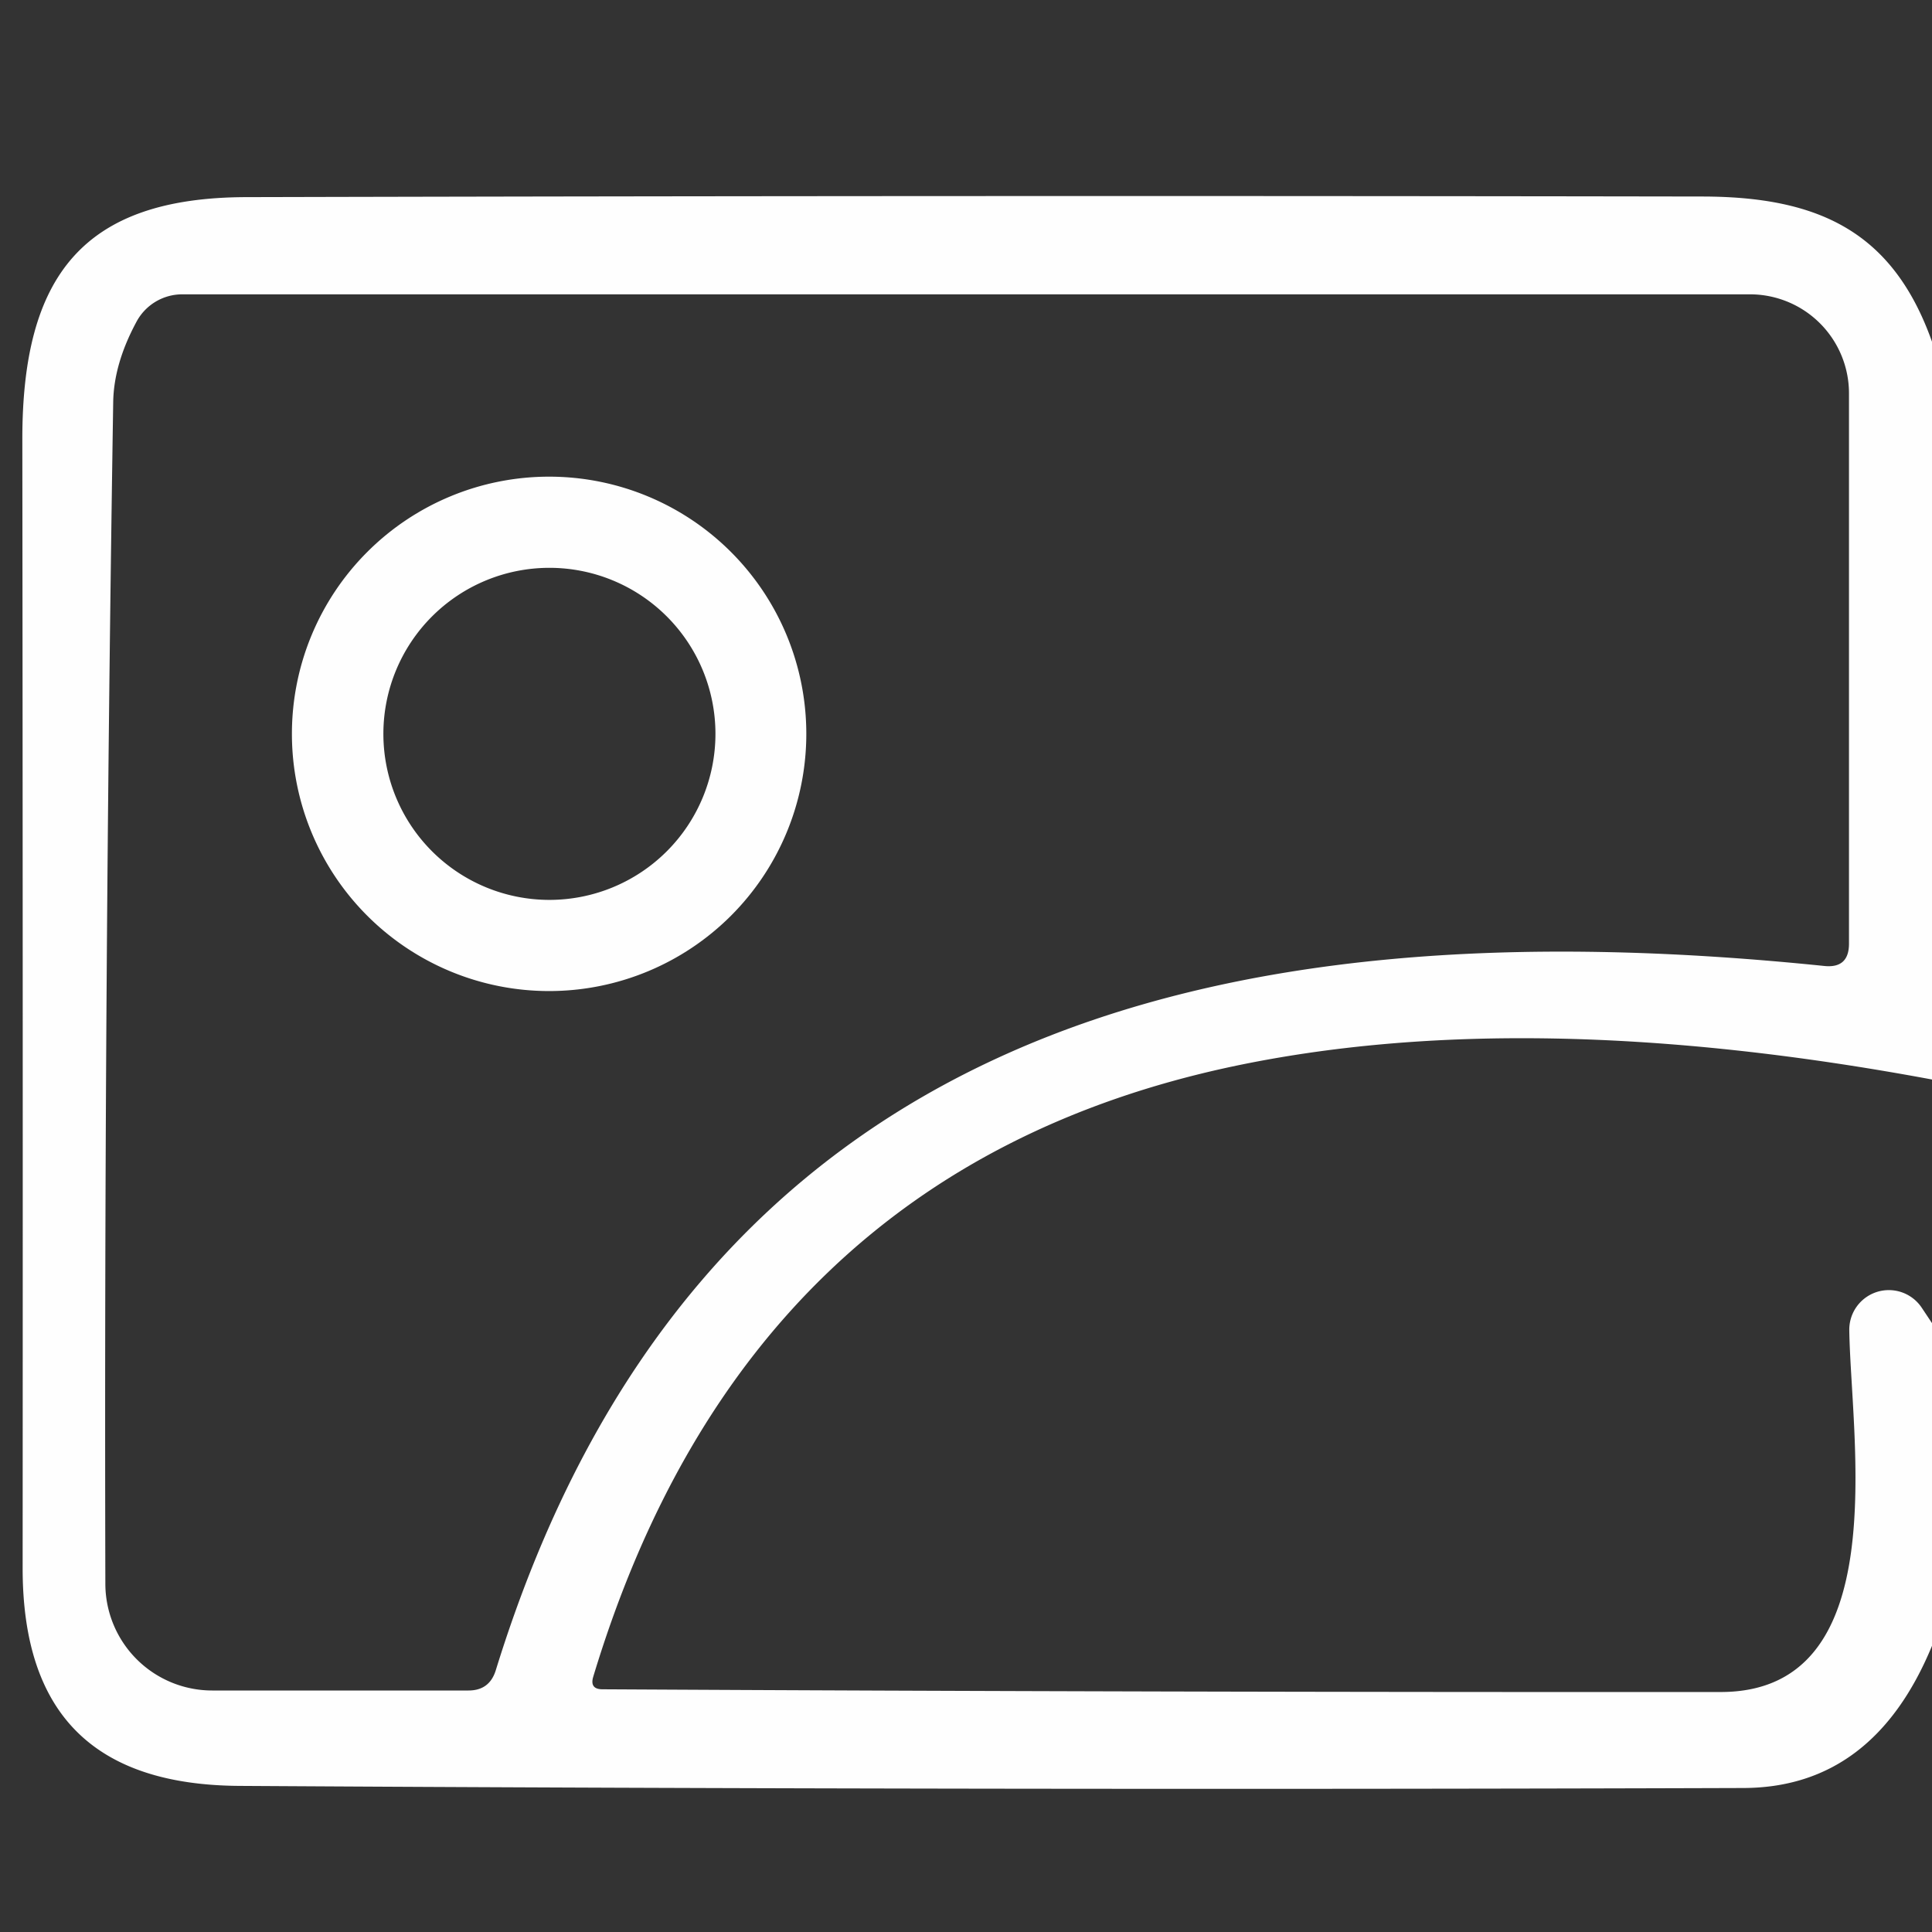 <svg xmlns="http://www.w3.org/2000/svg" version="1.1" viewBox="0.00 0.00 64.00 64.00">
<rect x="0.00" y="0.00" width="64.00" height="64.00" fill="#333333" stroke="none"/>
<path fill="#fefefe" d="
  M 64.00 11.32
  L 64.00 35.76
  Q 50.57 33.26 40.82 35.33
  Q 24.72 38.76 19.65 55.55
  Q 19.53 55.96 19.96 55.96
  Q 38.48 56.06 57.00 56.05
  C 62.79 56.05 61.31 47.66 61.26 44.06
  A 1.31 1.31 0.0 0 1 63.66 43.32
  L 64.00 43.83
  L 64.00 54.52
  Q 62.06 59.22 57.75 59.23
  Q 32.84 59.31 7.93 59.16
  C 3.14 59.13 0.75 56.80 0.75 51.95
  Q 0.76 33.26 0.74 14.58
  C 0.73 9.15 2.74 6.54 8.17 6.53
  Q 32.27 6.47 56.37 6.51
  C 60.27 6.51 62.71 7.69 64.00 11.32
  Z
  M 4.51 10.68
  Q 3.77 12.06 3.75 13.32
  Q 3.44 33.09 3.49 52.46
  A 3.54 3.54 0.0 0 0 7.03 56.00
  L 15.52 56.00
  Q 16.21 56.00 16.42 55.34
  C 22.99 34.06 40.30 29.93 60.44 32.00
  Q 61.25 32.08 61.25 31.26
  L 61.25 13.03
  A 3.28 3.28 0.0 0 0 57.97 9.75
  L 6.04 9.75
  A 1.72 1.72 0.0 0 0 4.51 10.68
  Z"
/>
<path fill="#fefefe" d="
  M 26.71 24.31
  A 8.52 8.52 0.0 0 1 18.19 32.83
  A 8.52 8.52 0.0 0 1 9.67 24.31
  A 8.52 8.52 0.0 0 1 18.19 15.79
  A 8.52 8.52 0.0 0 1 26.71 24.31
  Z
  M 23.70 24.31
  A 5.50 5.50 0.0 0 0 18.20 18.81
  A 5.50 5.50 0.0 0 0 12.70 24.31
  A 5.50 5.50 0.0 0 0 18.20 29.81
  A 5.50 5.50 0.0 0 0 23.70 24.31
  Z"
/>
</svg>
